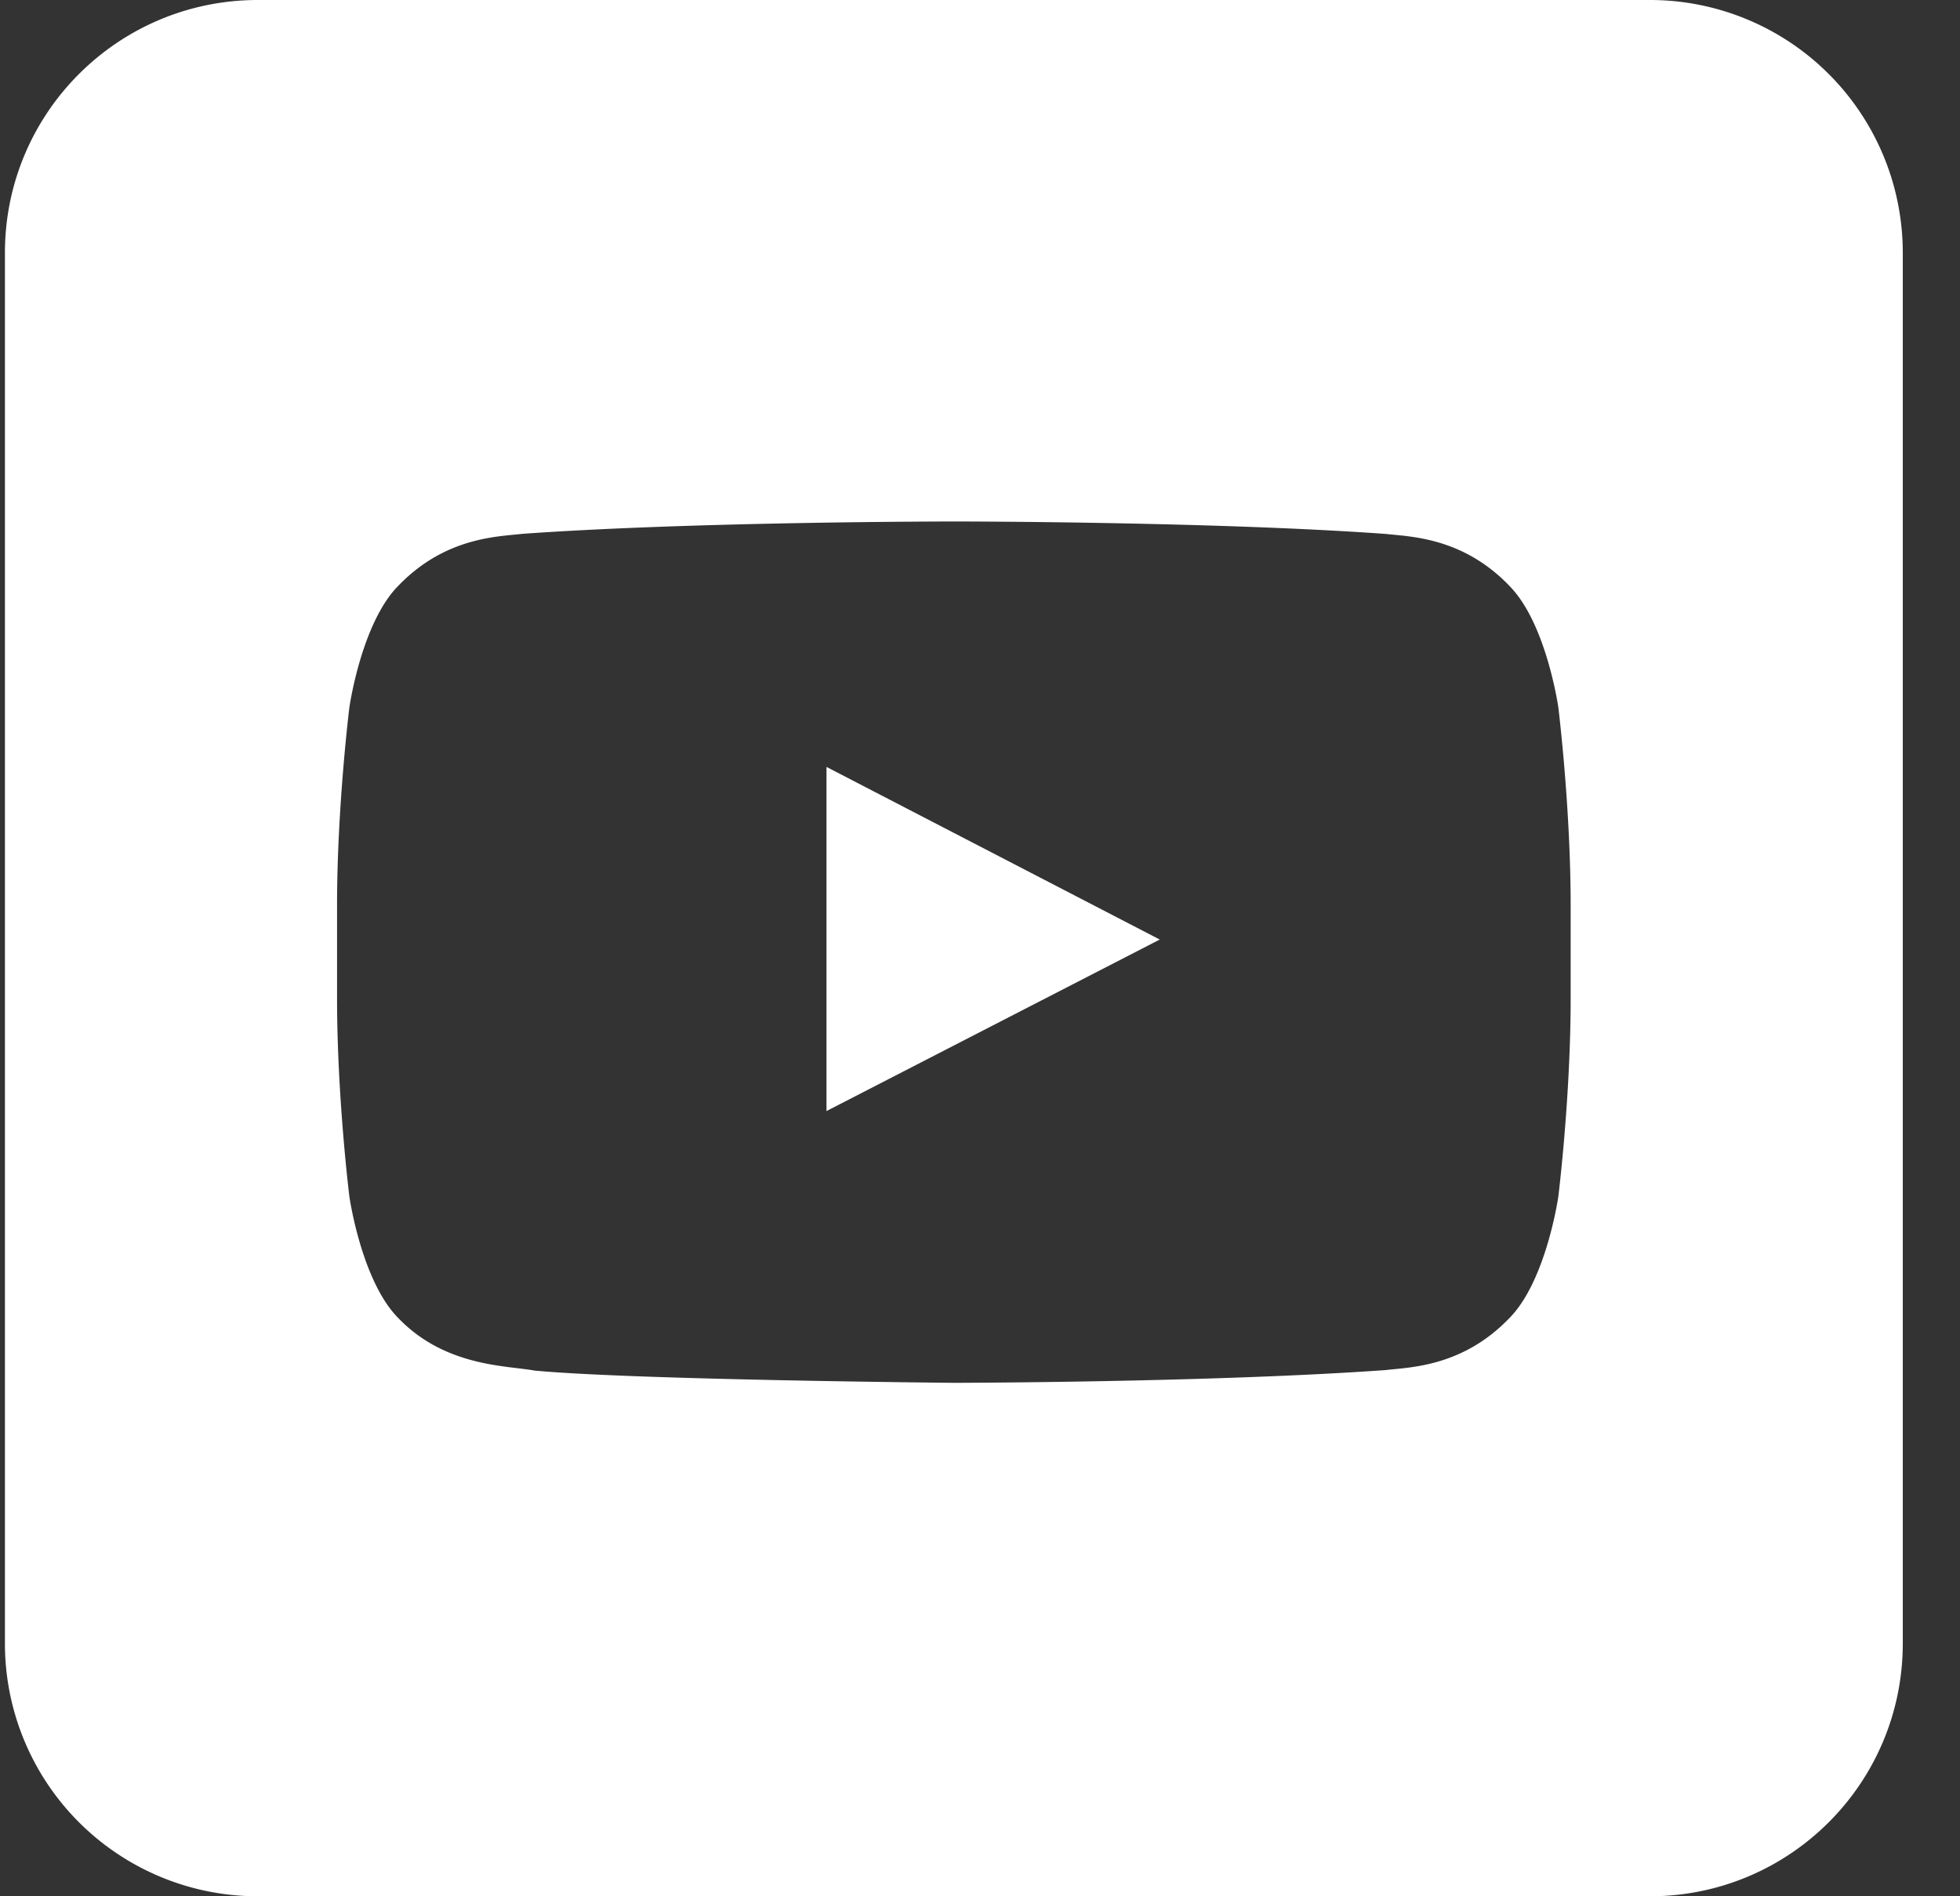 <svg width="31" height="30" viewBox="0 0 31 30" xmlns="http://www.w3.org/2000/svg"><rect x="0" y="0" width="31" height="30" fill="#333333" stroke="none"/><path d="M.078 4c0-2.21 1.788-4 4.002-4h22.014a3.998 3.998 0 0 1 4.001 4v22c0 2.21-1.788 4-4.001 4H4.08a3.998 3.998 0 0 1-4.002-4V4zm12.994 13.577v-5.444l5.271 2.731-5.27 2.713zm10.8-8.31c-.743-.772-1.574-.776-1.955-.82-2.73-.197-6.826-.197-6.826-.197-.009 0-4.104 0-6.834.196-.382.045-1.213.049-1.956.82-.585.589-.775 1.924-.775 1.924s-.195 1.568-.195 3.135v1.47c0 1.569.195 3.136.195 3.136s.19 1.335.775 1.923c.743.772 1.718.748 2.152.829 1.56.148 6.634.194 6.634.194s4.1-.006 6.83-.202c.38-.045 1.212-.049 1.954-.82.585-.589.776-1.924.776-1.924s.195-1.567.195-3.136v-1.47c0-1.567-.195-3.135-.195-3.135s-.19-1.335-.776-1.923z" fill="#FFF" fill-rule="evenodd"/></svg>
